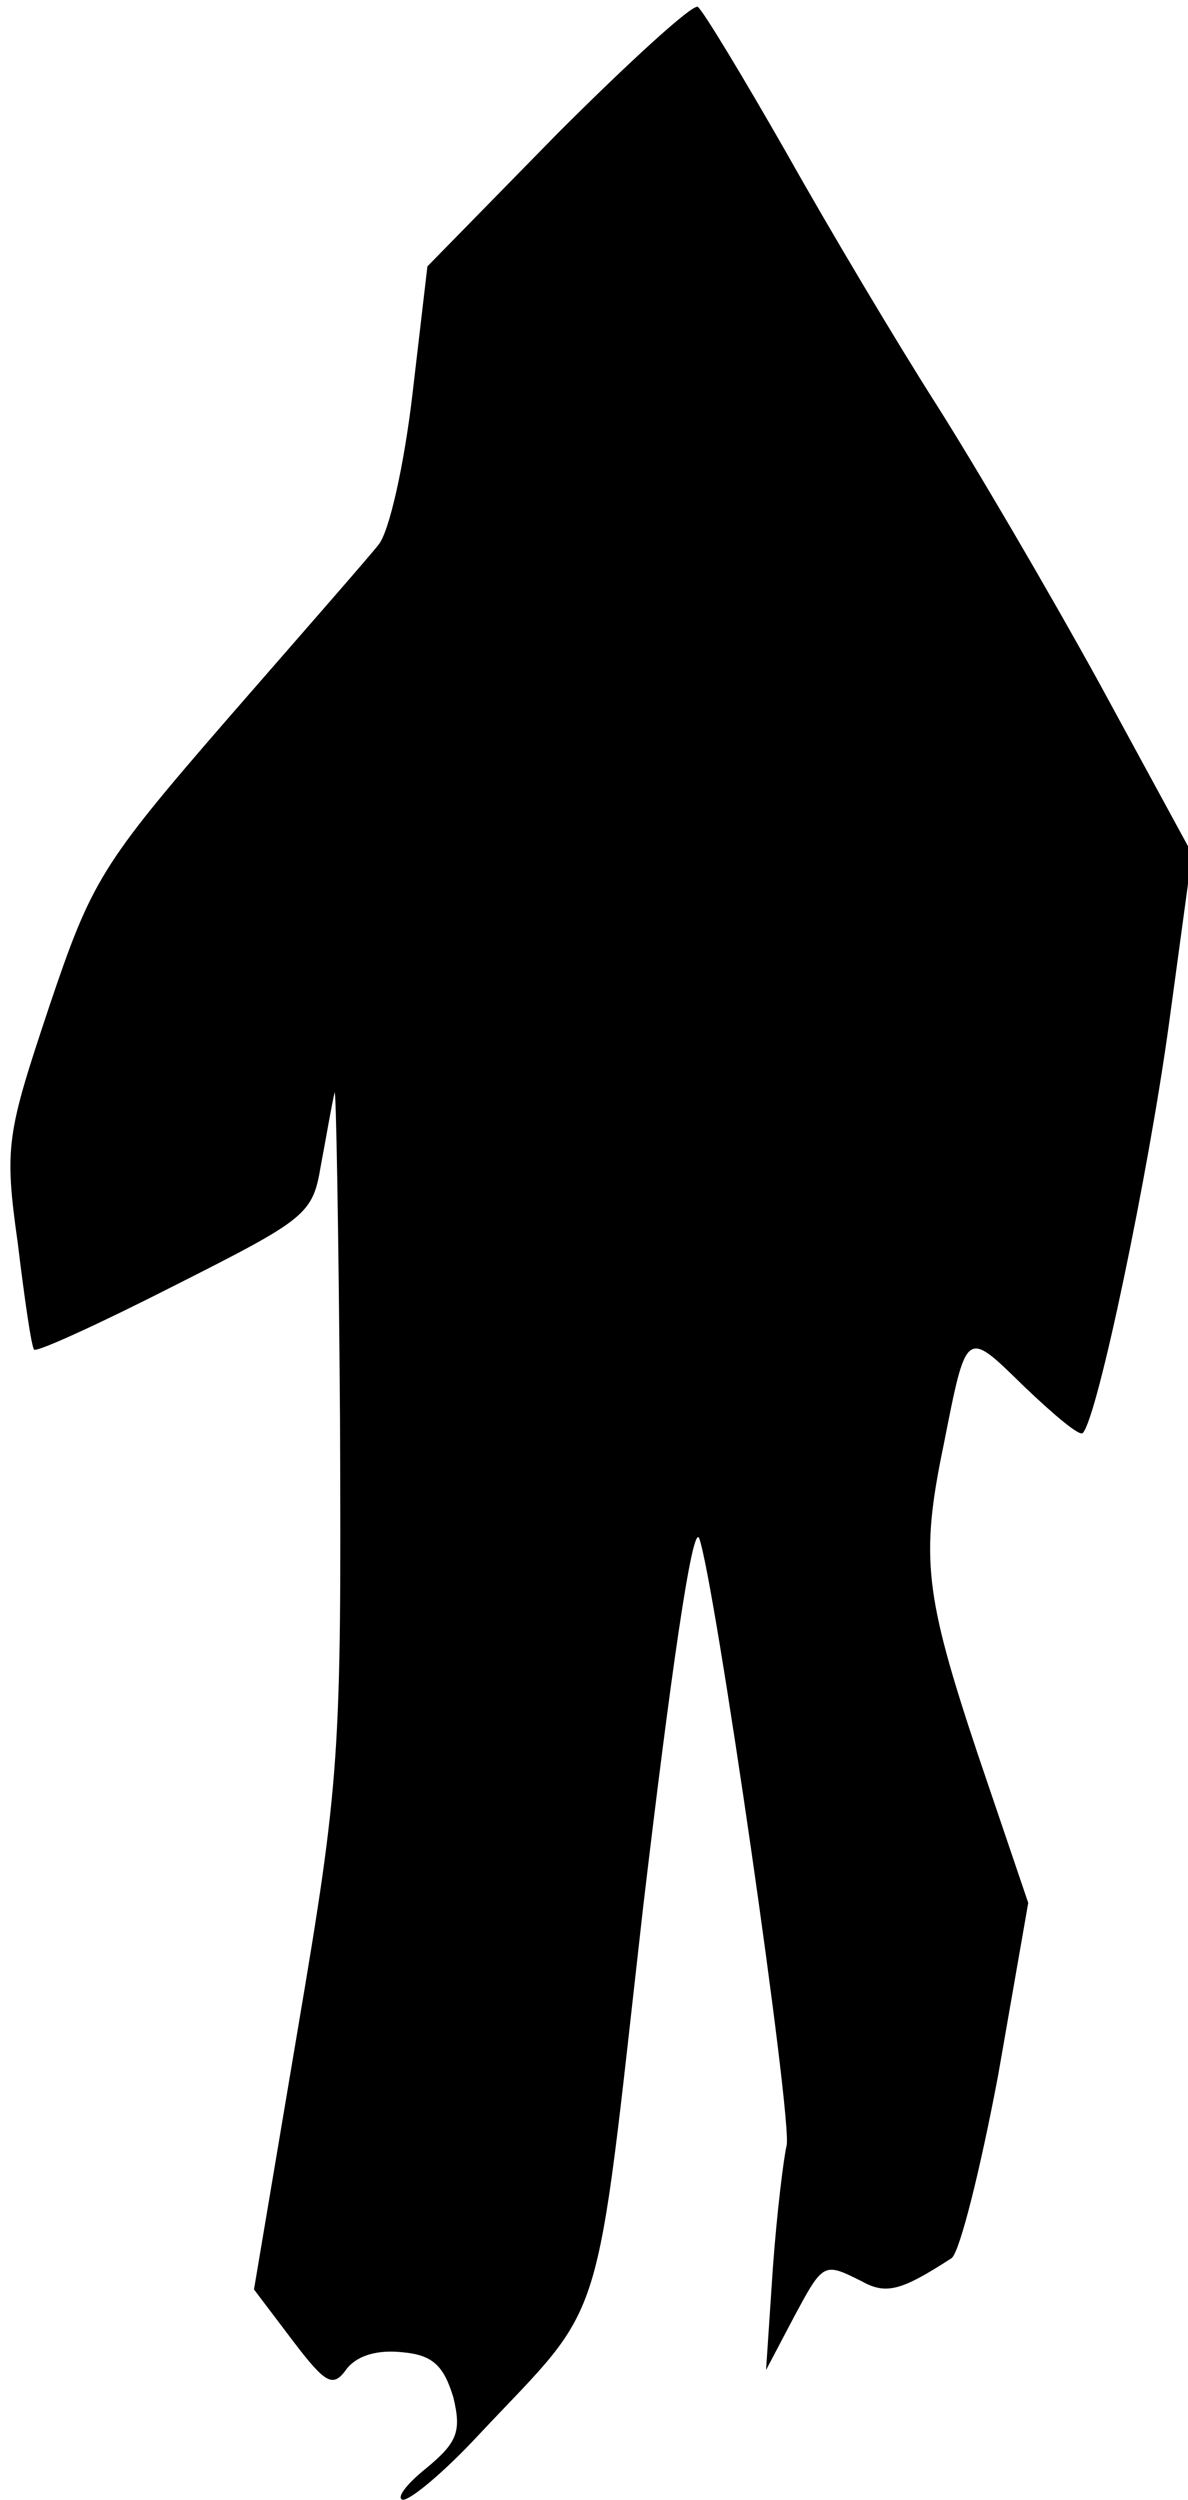 <?xml version="1.0" standalone="no"?>
<!DOCTYPE svg PUBLIC "-//W3C//DTD SVG 20010904//EN"
 "http://www.w3.org/TR/2001/REC-SVG-20010904/DTD/svg10.dtd">
<svg version="1.0" xmlns="http://www.w3.org/2000/svg"
 width="87pt" height="183pt" viewBox="0 0 87 183"
 preserveAspectRatio="xMidYMid meet">
<g transform="translate(0,183) scale(0.1,-0.1)"
fill="#000000" stroke="none">
<path fill="#000000" stroke="none" d="M408 1732 l-95 -97 -11 -94 c-6 -51
-17 -101 -25 -110 -7 -9 -57 -66 -111 -128 -92 -106 -99 -118 -130 -210 -31
-93 -33 -102 -23 -173 5 -41 10 -76 12 -78 2 -2 48 19 103 47 97 49 101 52
107 88 4 21 8 45 10 53 1 8 3 -100 4 -240 1 -245 0 -263 -31 -446 l-32 -190
28 -37 c25 -33 30 -35 40 -21 8 10 23 14 41 12 22 -2 30 -10 37 -33 6 -25 3
-33 -20 -52 -15 -12 -22 -22 -17 -23 6 0 31 21 56 48 94 100 84 68 120 386 20
169 36 281 41 270 11 -29 69 -429 64 -445 -2 -8 -7 -48 -10 -89 l-5 -75 20 38
c22 41 22 41 50 27 18 -10 29 -7 66 17 6 5 21 65 34 134 l22 126 -37 109 c-39
117 -42 144 -25 226 17 86 16 85 59 43 22 -21 41 -37 43 -34 11 12 48 190 63
299 l17 125 -68 125 c-38 69 -92 161 -120 205 -28 44 -77 126 -109 183 -32 56
-61 104 -65 107 -4 2 -50 -40 -103 -93z"/>
</g>
</svg>
